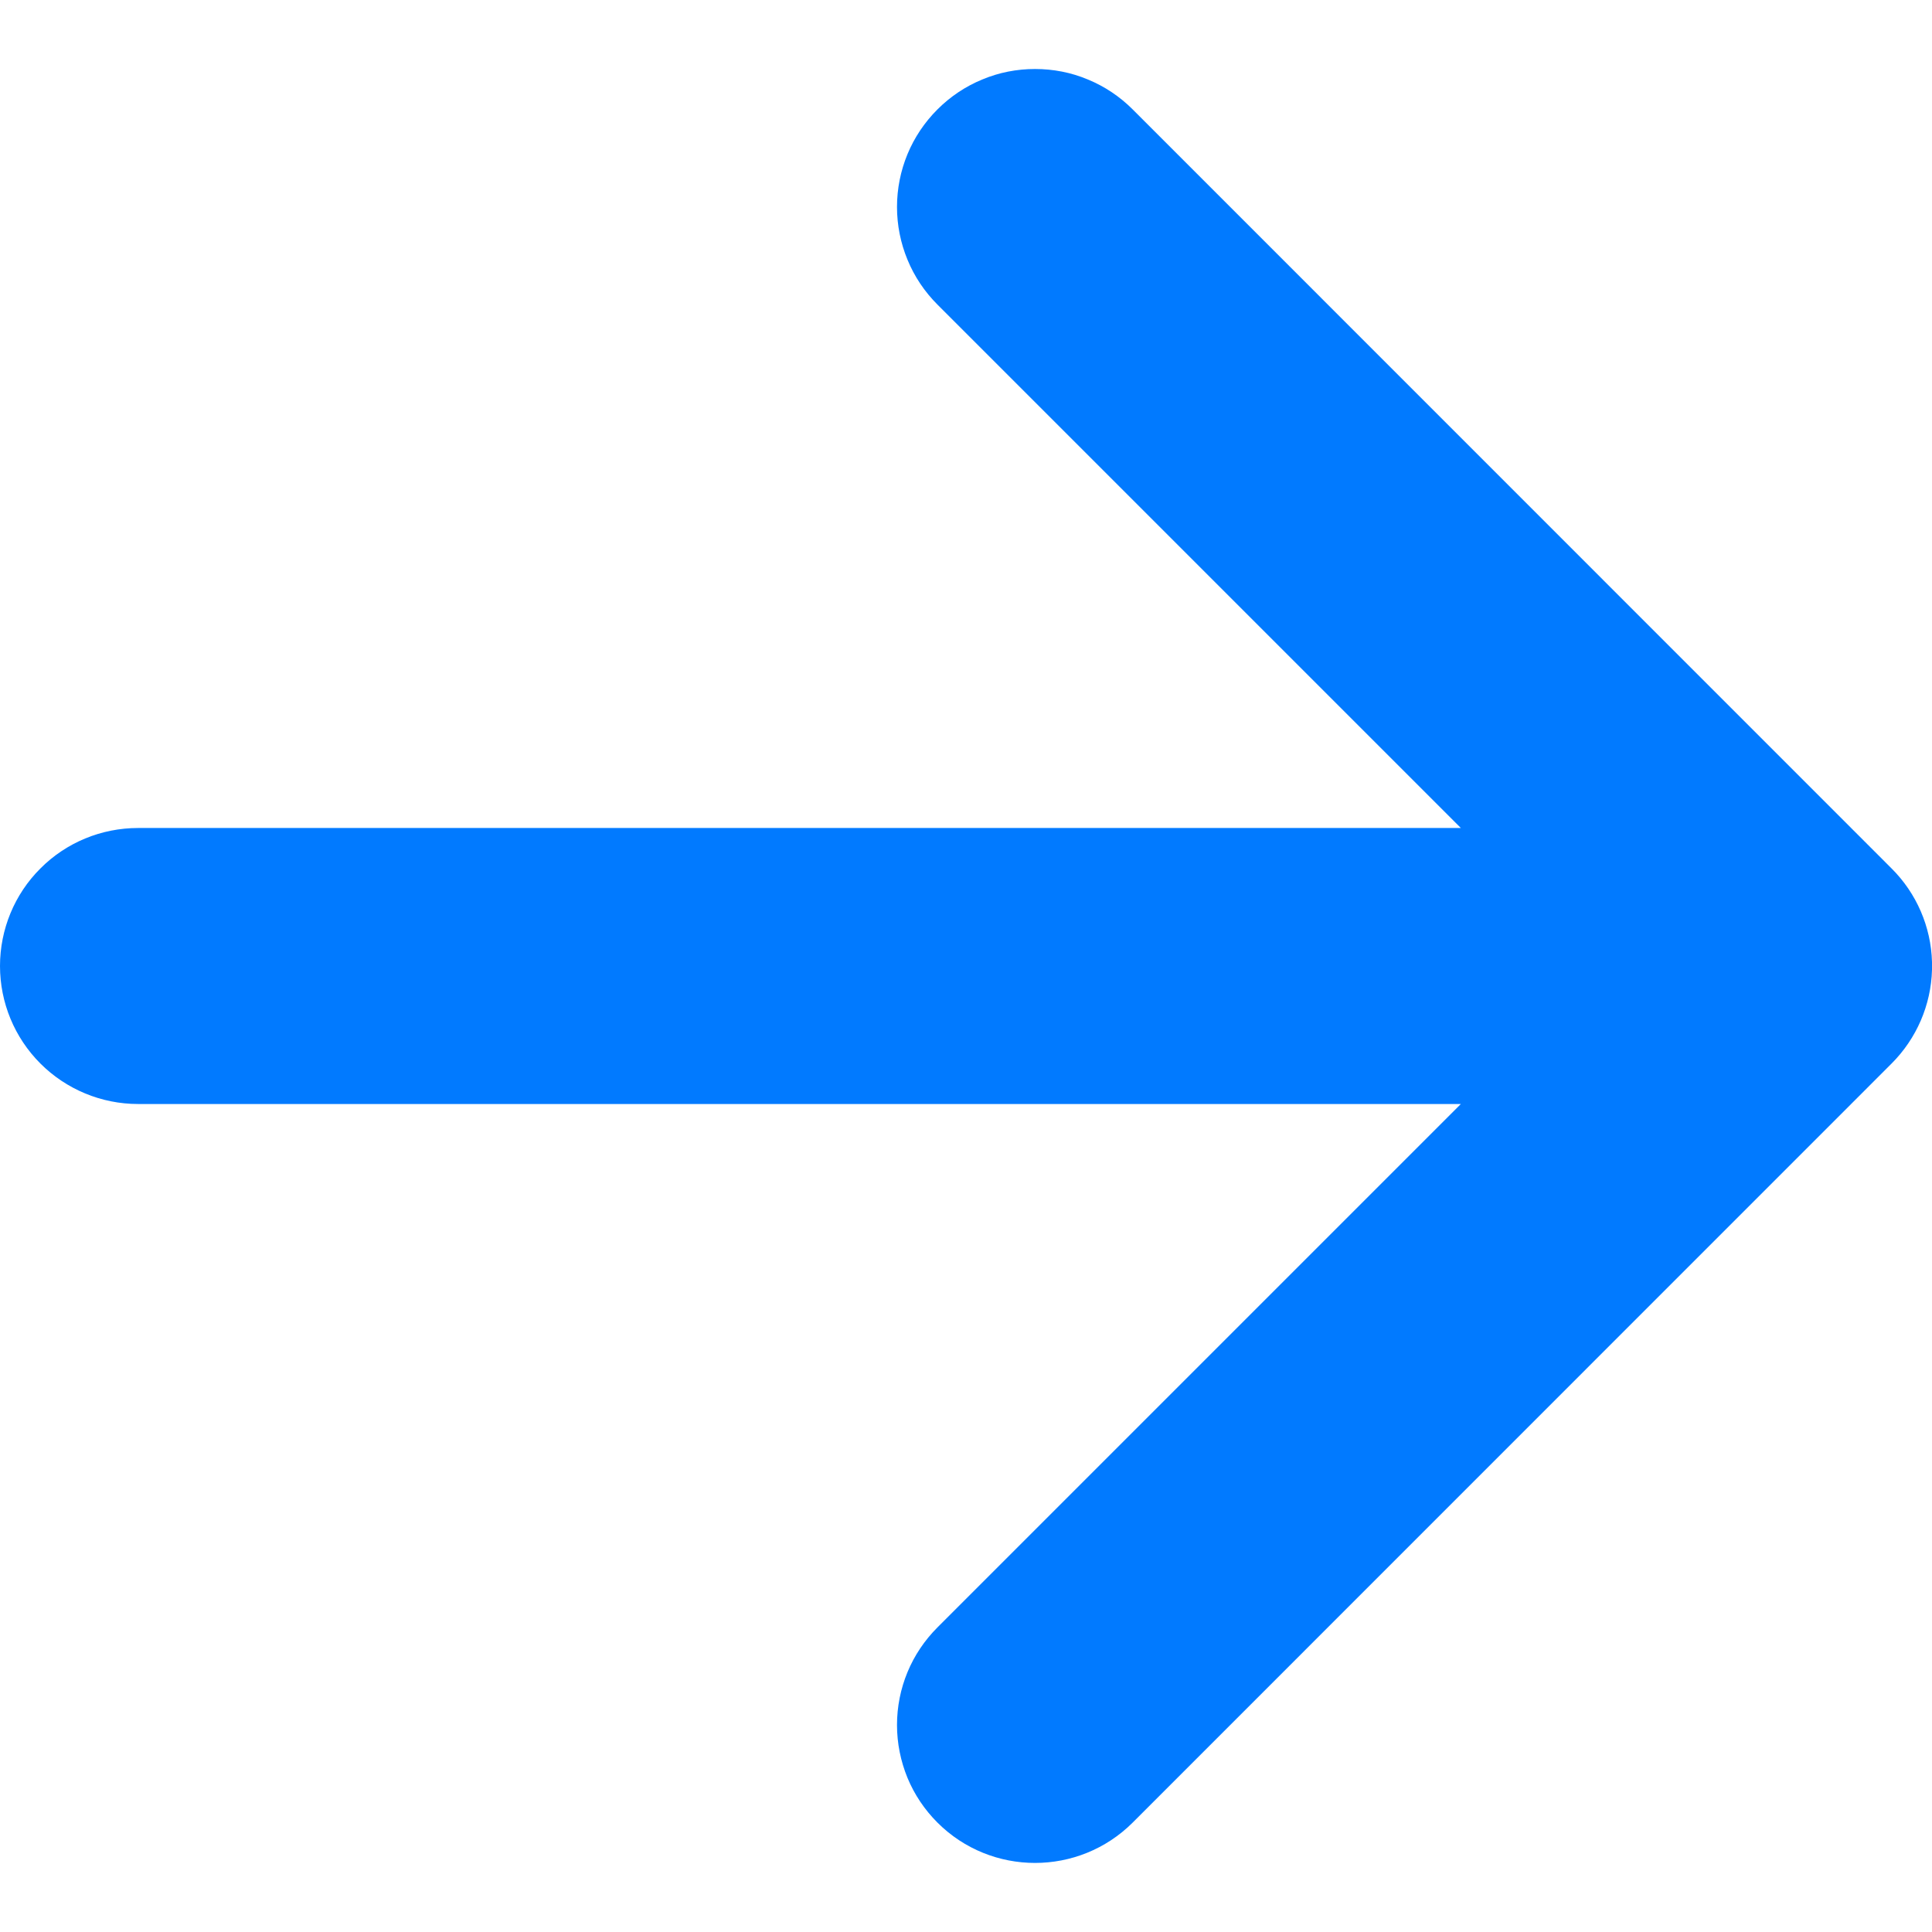 <svg width="14" height="14" viewBox="0 0 14 14" fill="none" xmlns="http://www.w3.org/2000/svg">
<path fill-rule="evenodd" clip-rule="evenodd" d="M6.793 0.793C6.7 0.886 6.626 0.996 6.576 1.117C6.526 1.238 6.5 1.368 6.5 1.5C6.5 1.631 6.526 1.761 6.576 1.882C6.626 2.004 6.7 2.114 6.793 2.207L10.586 6H1C0.735 6 0.48 6.105 0.293 6.293C0.105 6.48 0 6.735 0 7C0 7.265 0.105 7.519 0.293 7.707C0.48 7.894 0.735 8 1 8H10.586L6.793 11.793C6.7 11.886 6.626 11.996 6.576 12.117C6.526 12.238 6.5 12.368 6.5 12.5C6.5 12.631 6.526 12.761 6.576 12.883C6.626 13.004 6.7 13.114 6.793 13.207C7.183 13.597 7.817 13.597 8.208 13.207L13.707 7.707C13.888 7.526 13.993 7.283 14 7.028V6.971C13.993 6.716 13.888 6.473 13.707 6.293L8.208 0.793C8.115 0.7 8.005 0.626 7.883 0.576C7.762 0.525 7.632 0.5 7.5 0.5C7.369 0.5 7.239 0.525 7.118 0.576C6.996 0.626 6.886 0.7 6.793 0.793Z" fill="#017AFF"/>
</svg>
